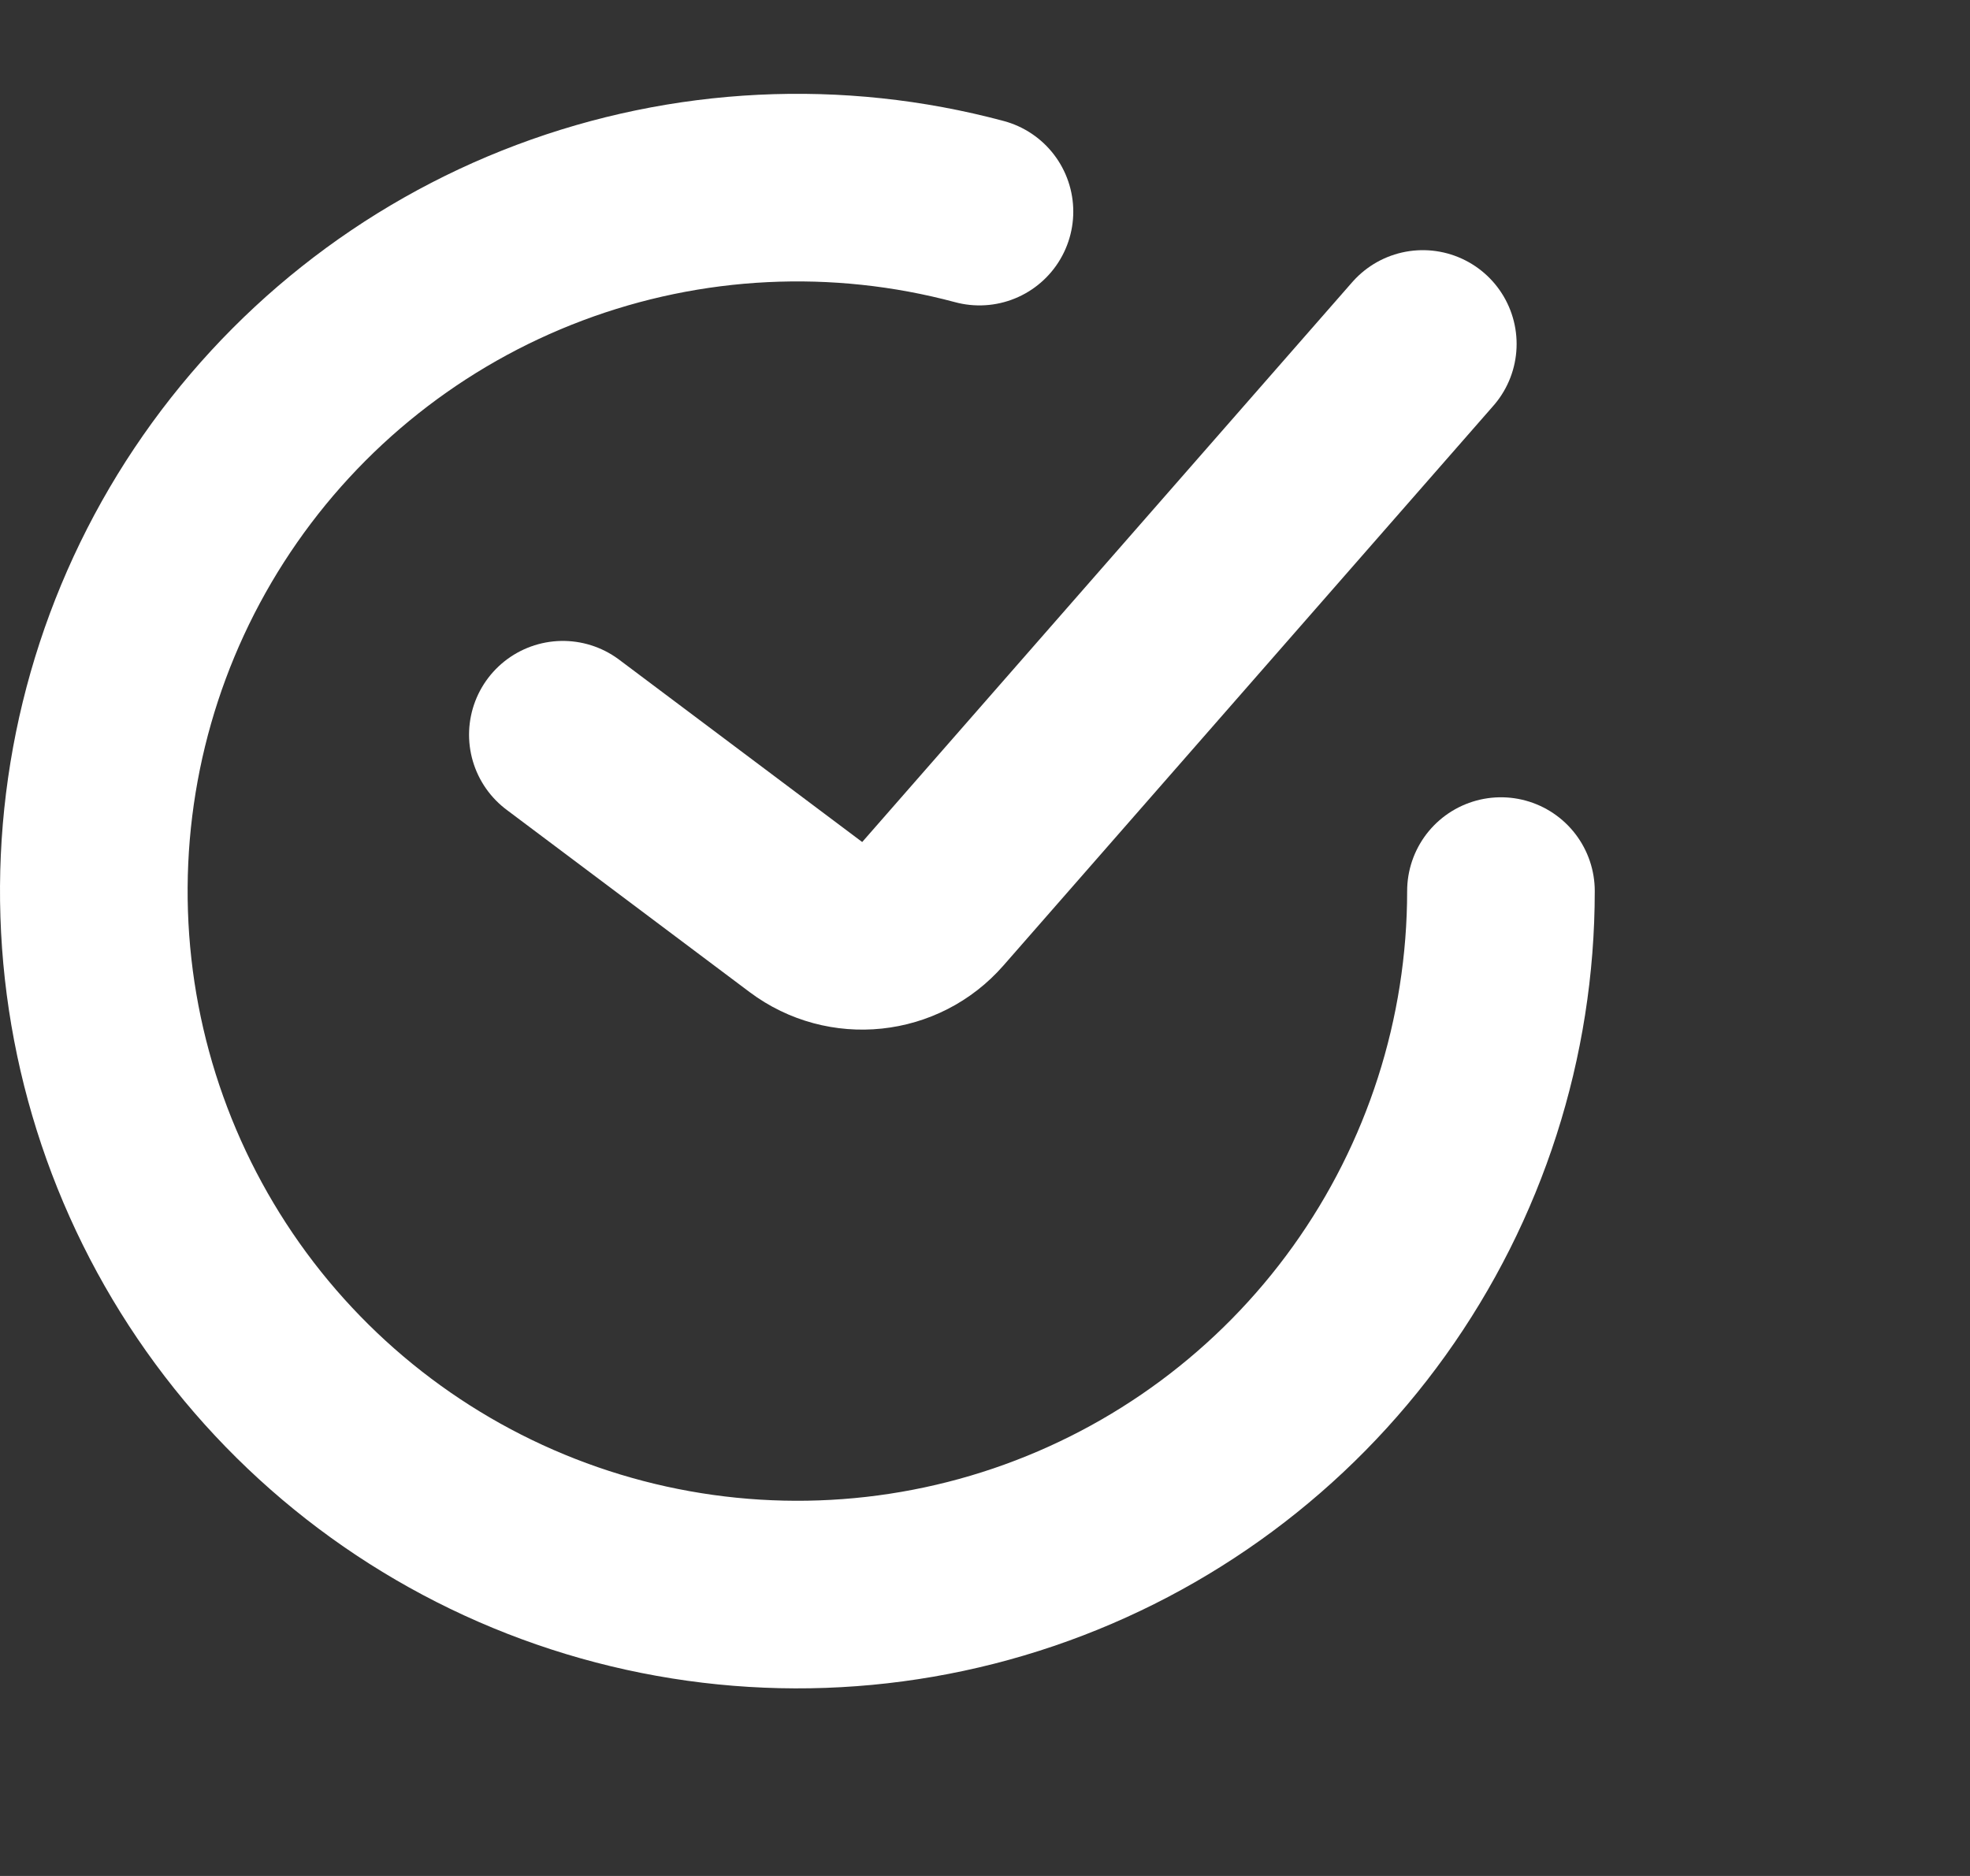 <svg width="21" height="20" viewBox="0 0 21 20" fill="none" xmlns="http://www.w3.org/2000/svg">
<rect x="0" y="0" width="21" height="20" fill="#333333" stroke="none"/>
<path d="M6 7.833L8.591 9.777C9.01 10.091 9.6 10.029 9.944 9.635L15.167 3.667" stroke="white" stroke-width="2" stroke-linecap="round"/>
<path d="M16 9.5C16 11.067 15.509 12.595 14.596 13.869C13.684 15.142 12.395 16.098 10.911 16.602C9.427 17.106 7.822 17.132 6.323 16.677C4.823 16.222 3.504 15.309 2.55 14.066C1.596 12.822 1.055 11.312 1.004 9.745C0.953 8.179 1.393 6.636 2.264 5.333C3.135 4.03 4.391 3.033 5.858 2.481C7.325 1.929 8.927 1.85 10.441 2.256" stroke="white" stroke-width="2" stroke-linecap="round"/>
</svg>
